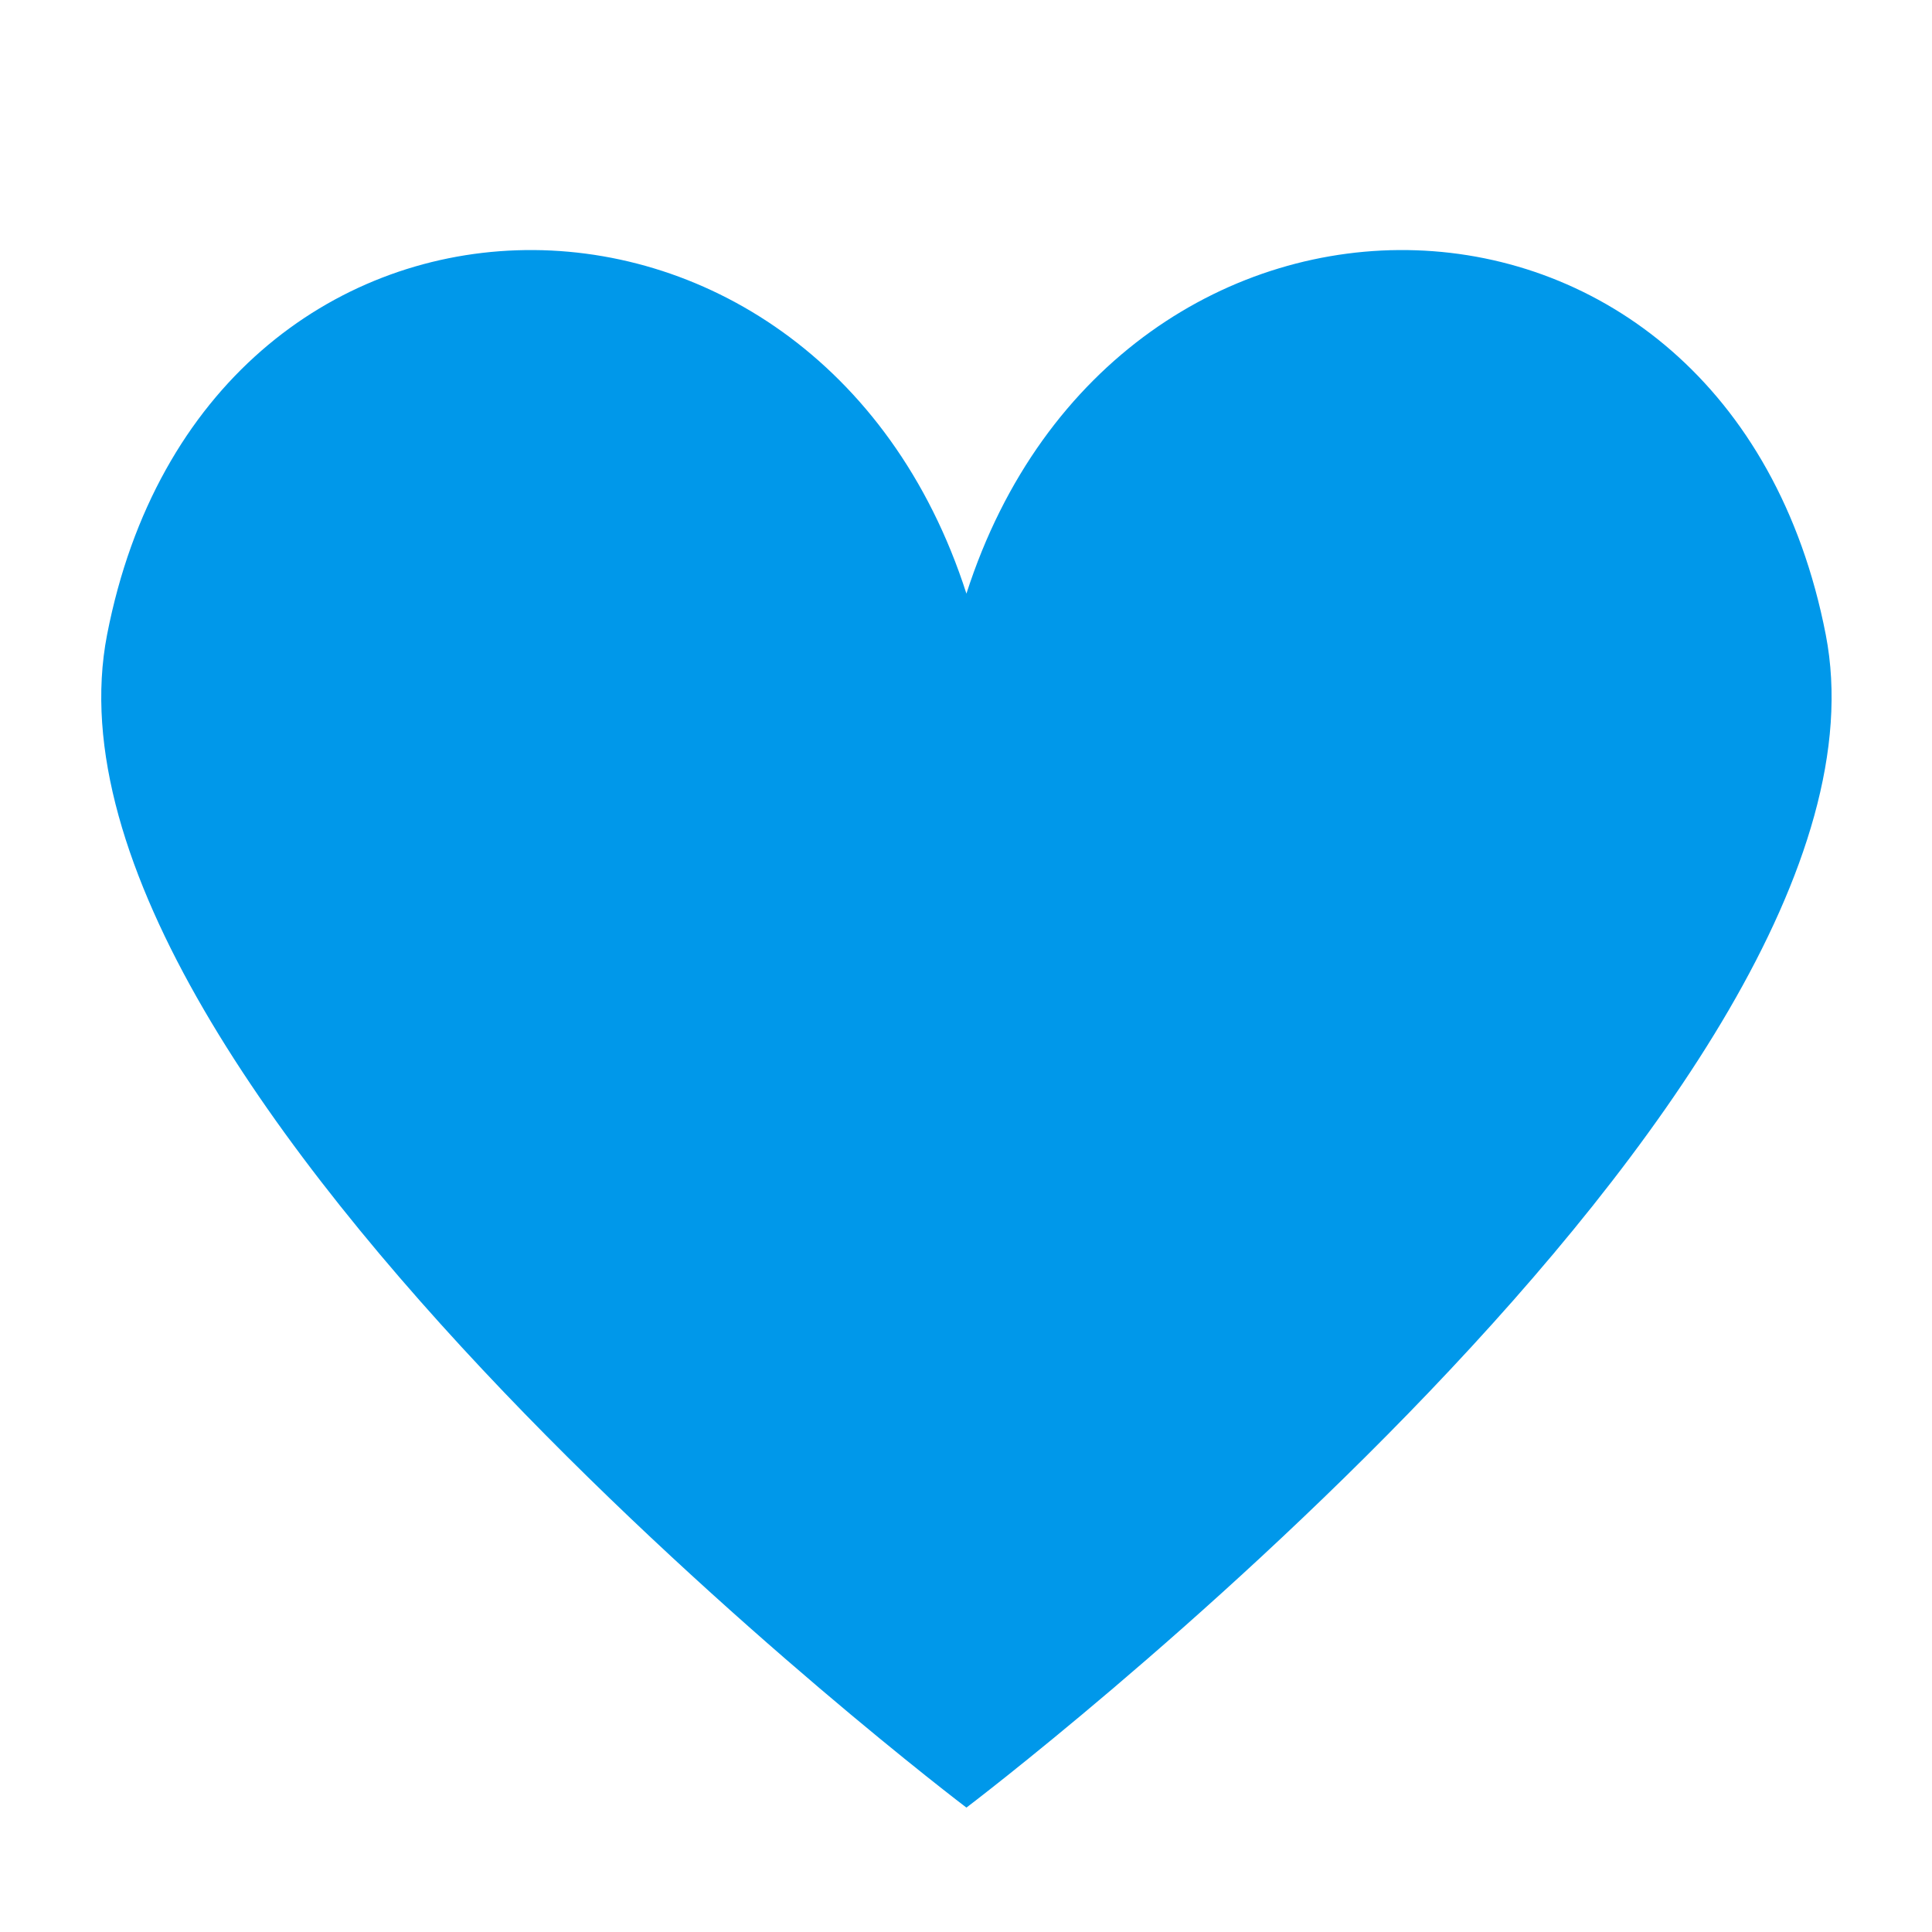<svg width="64" height="64" viewBox="0 0 64 64" fill="none" xmlns="http://www.w3.org/2000/svg">
    <path
        d="M60.481 21.026C57.252 4.412 37.006 4.134 32.014 19.665C27.022 4.134 6.776 4.412 3.547 21.026C0.616 36.099 32.014 59.879 32.014 59.879C32.014 59.879 63.412 36.099 60.481 21.026Z"
        fill="#0098EA" />
</svg>